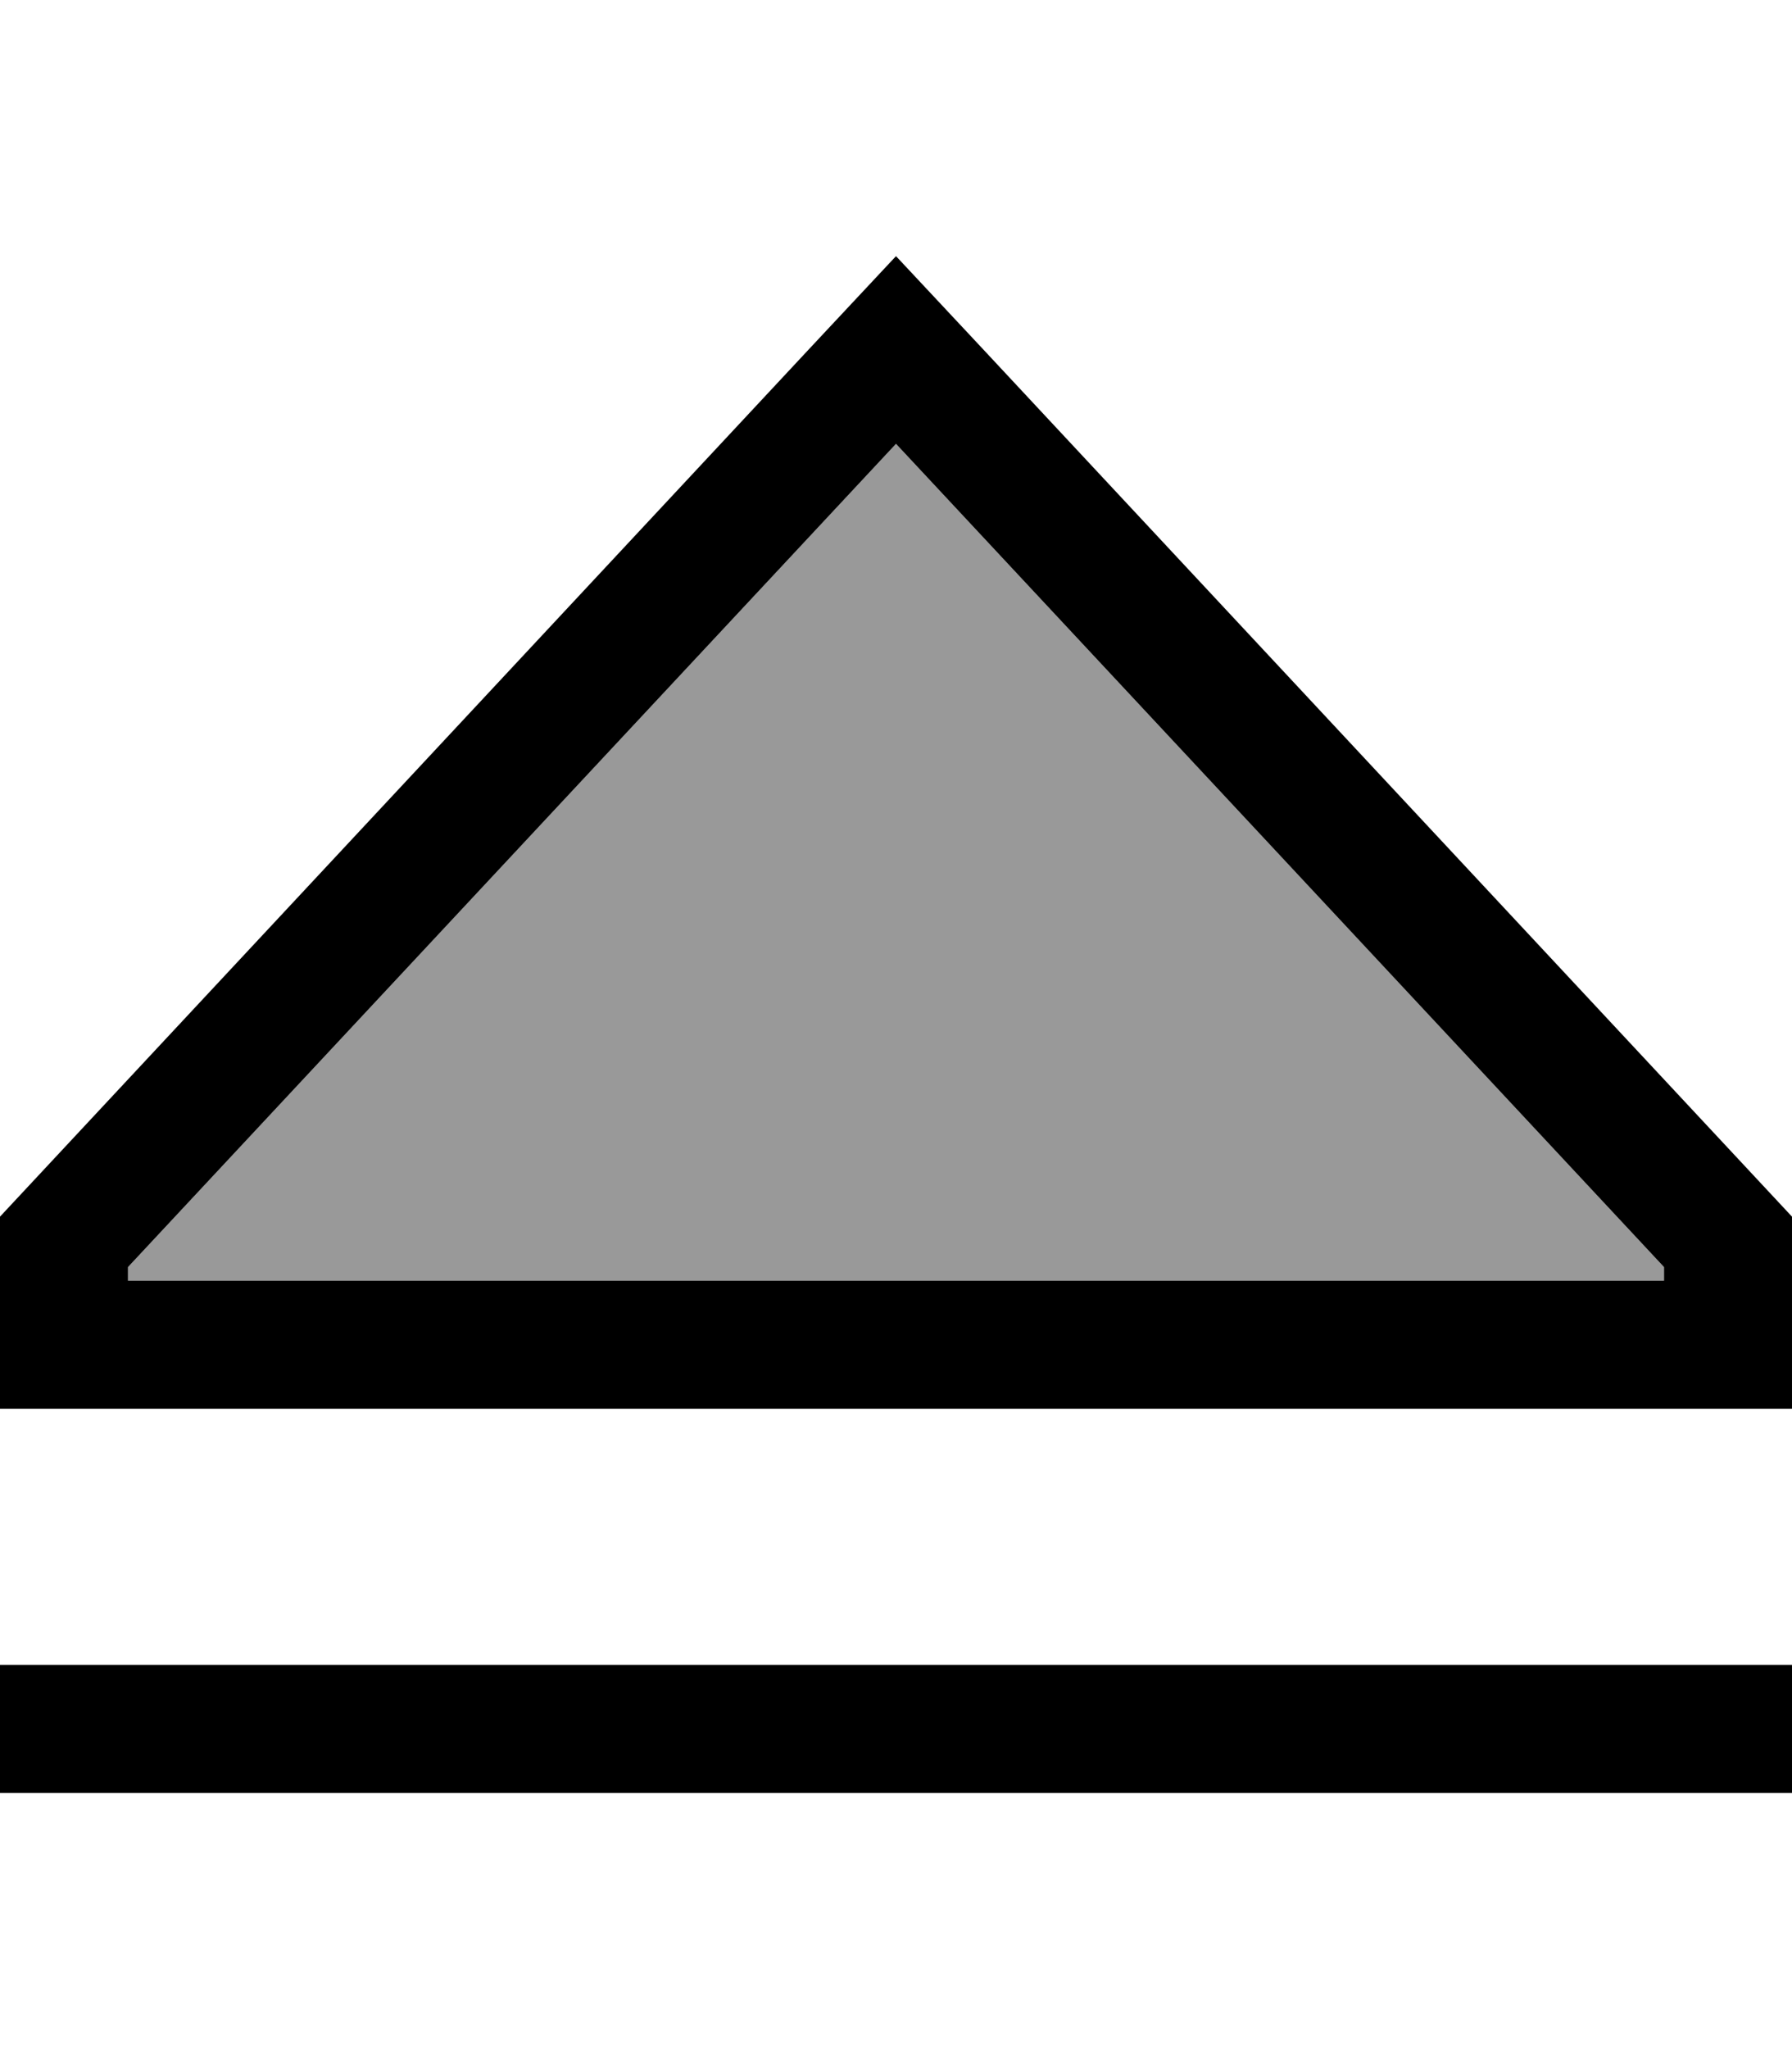 <svg xmlns="http://www.w3.org/2000/svg" viewBox="0 0 448 512"><defs><style>.fa-secondary{opacity:.4}</style></defs><path class="fa-secondary" d="M32 316.6l0 3.4 384 0 0-3.4L224 110.9 32 316.6z"/><path class="fa-primary" d="M32 320l0-3.4L224 110.9 416 316.6l0 3.4L32 320zM224 64L202.1 87.4 0 304l0 16 0 32 32 0 384 0 32 0 0-32 0-16L245.9 87.4 224 64zM16 416L0 416l0 32 16 0 416 0 16 0 0-32-16 0L16 416z"/></svg>